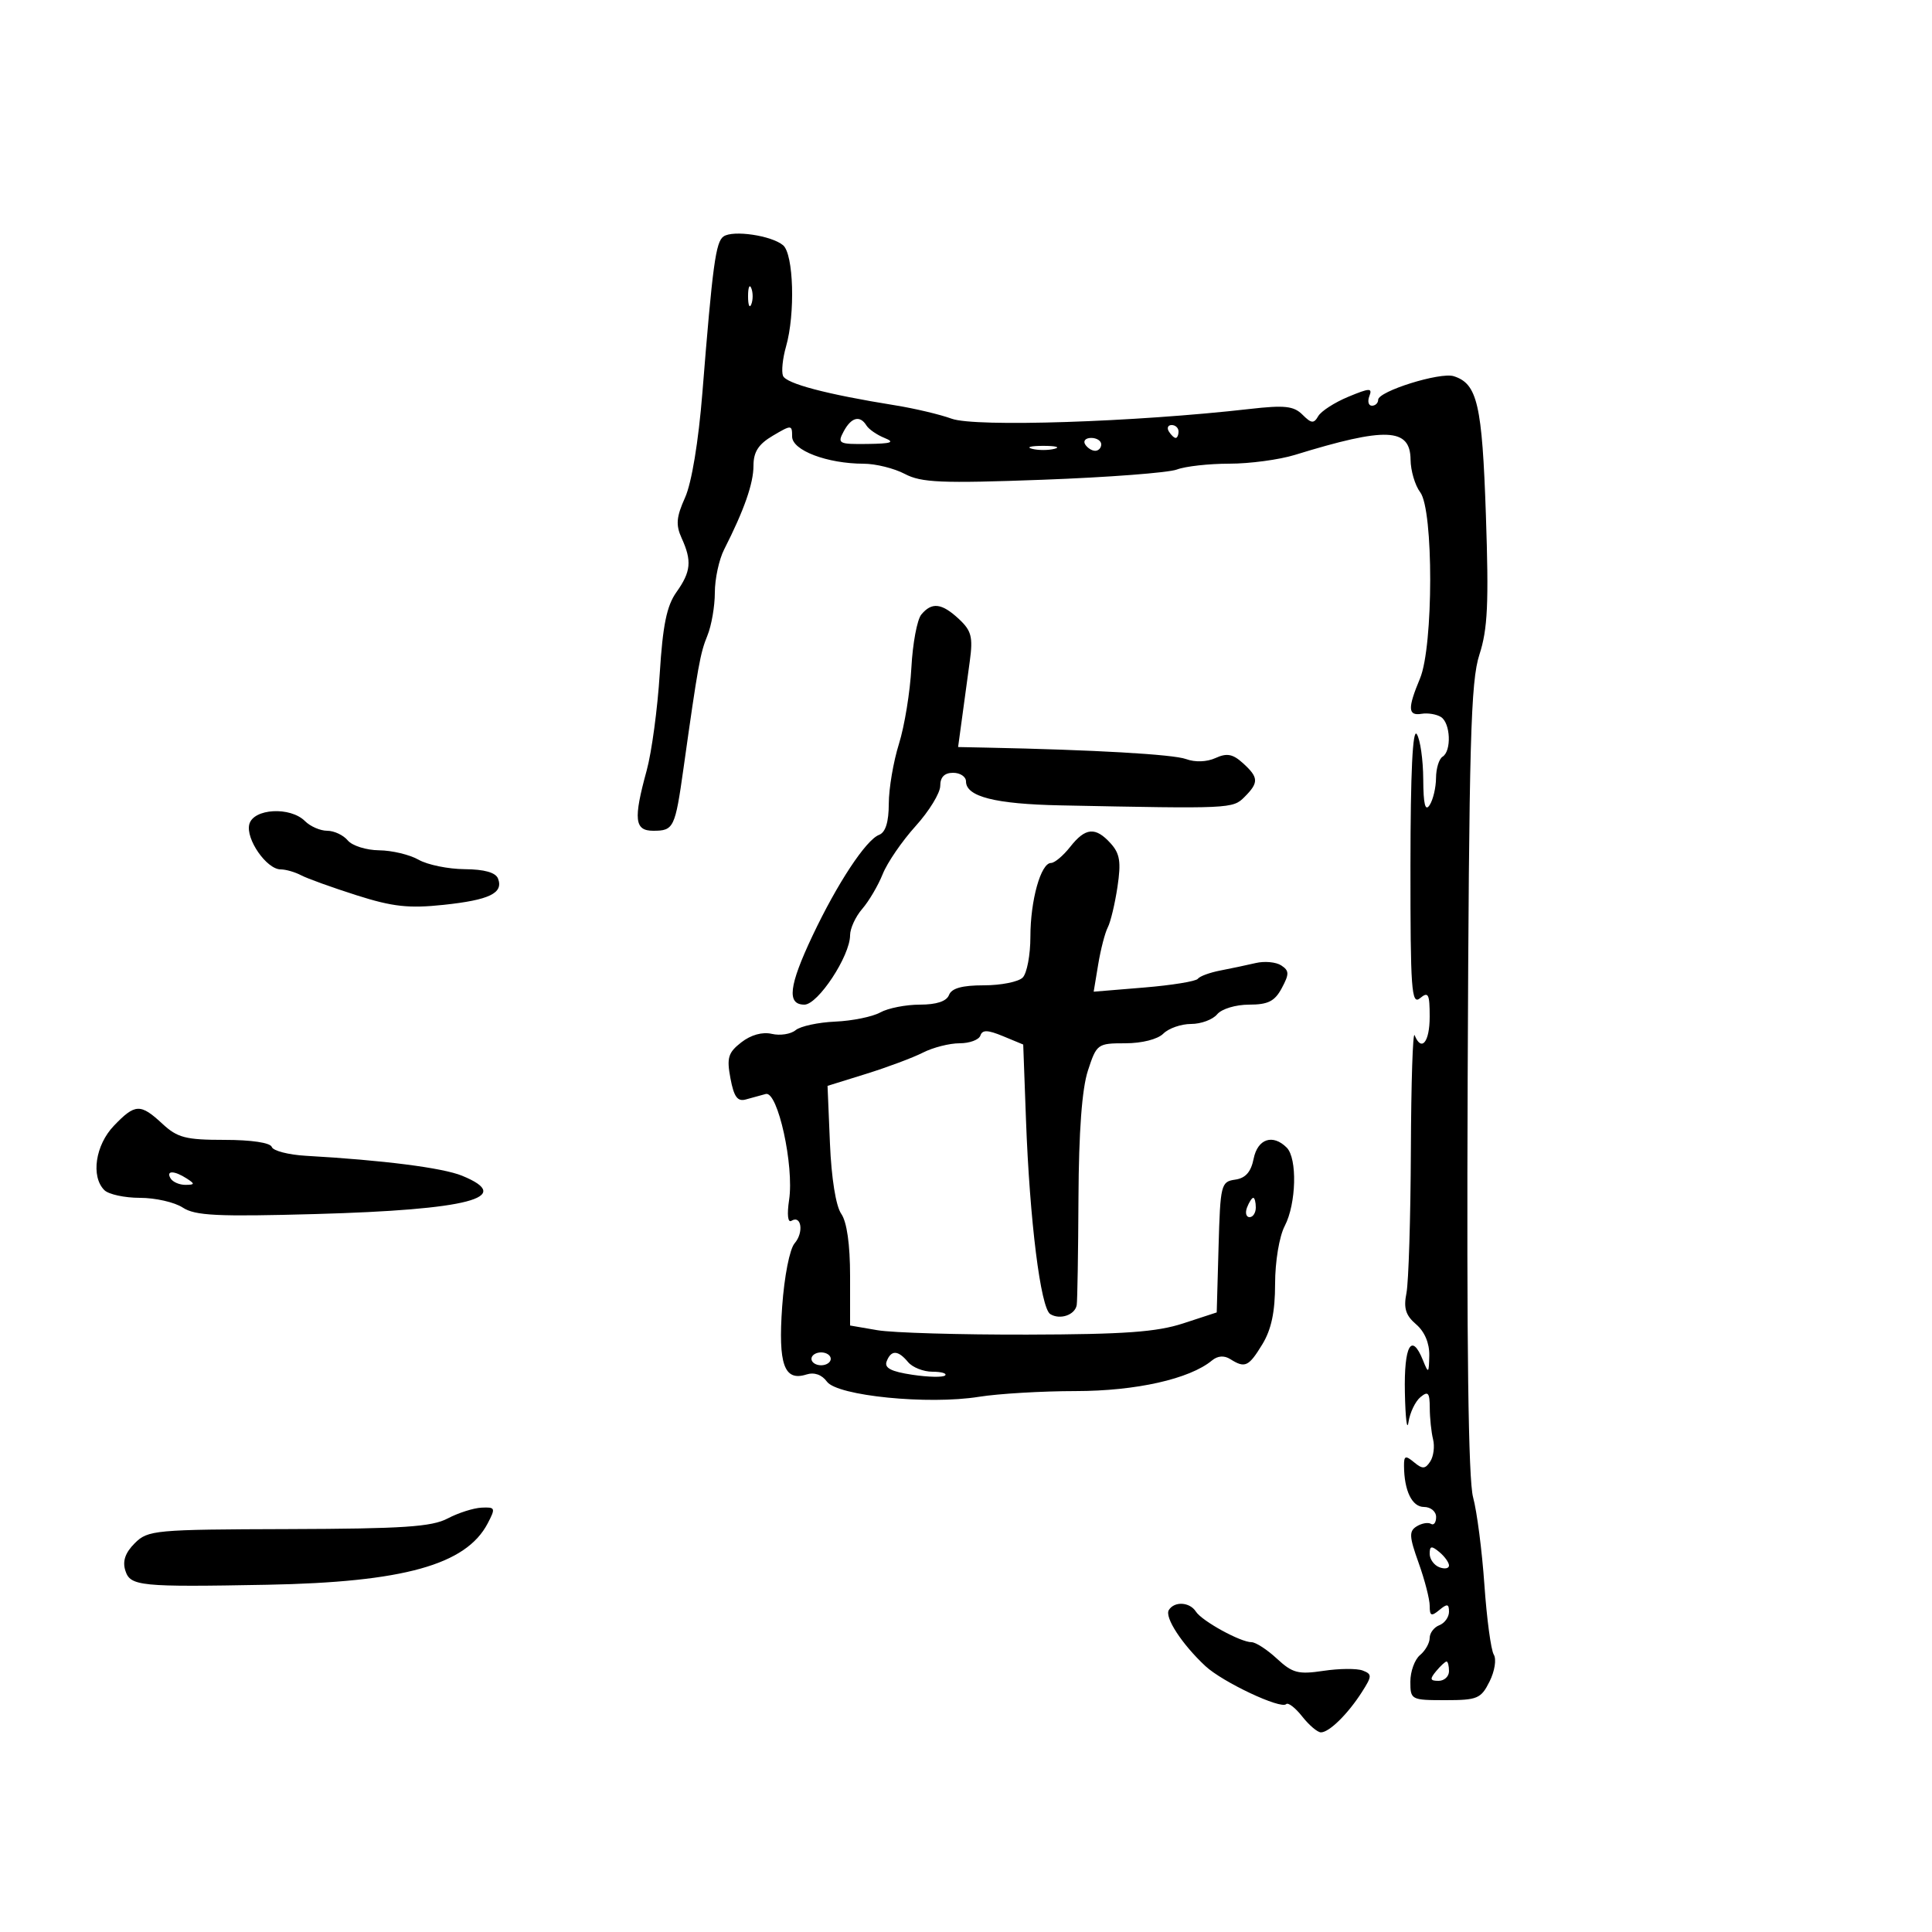 <svg xmlns="http://www.w3.org/2000/svg" width="300" height="300" viewBox="0 0 300 300" version="1.1">
	<path d="M 112.355 36.714 C 111.137 37.550, 110.654 41.111, 109.065 61 C 108.460 68.571, 107.400 74.982, 106.377 77.260 C 105.016 80.289, 104.912 81.512, 105.844 83.557 C 107.459 87.102, 107.297 88.773, 105.030 91.958 C 103.529 94.066, 102.913 97.081, 102.443 104.612 C 102.104 110.051, 101.191 116.819, 100.413 119.654 C 98.333 127.241, 98.526 129, 101.441 129 C 104.618 129, 104.832 128.559, 106.132 119.320 C 108.388 103.287, 108.722 101.436, 109.848 98.685 C 110.481 97.137, 111 94.136, 111 92.016 C 111 89.896, 111.647 86.888, 112.439 85.331 C 115.551 79.207, 117 75.072, 117 72.314 C 117 70.171, 117.770 68.976, 120 67.659 C 122.902 65.945, 123 65.949, 123 67.785 C 123 69.933, 128.433 71.996, 134.116 72.006 C 135.977 72.010, 138.850 72.724, 140.500 73.593 C 143.067 74.946, 146.158 75.076, 161.931 74.494 C 172.067 74.119, 181.434 73.405, 182.746 72.907 C 184.057 72.408, 187.721 72, 190.887 72 C 194.053 72, 198.636 71.386, 201.072 70.636 C 215.219 66.277, 218.982 66.430, 219.032 71.367 C 219.049 73.090, 219.724 75.374, 220.532 76.441 C 222.614 79.193, 222.590 100.343, 220.500 105.346 C 218.554 110.003, 218.608 111.190, 220.750 110.838 C 221.713 110.679, 223.063 110.903, 223.750 111.334 C 225.242 112.270, 225.418 116.623, 224 117.500 C 223.450 117.840, 222.993 119.329, 222.985 120.809 C 222.976 122.289, 222.533 124.175, 222 125 C 221.308 126.070, 221.022 124.924, 221 121 C 220.983 117.975, 220.533 114.825, 220 114 C 219.358 113.006, 219.025 119.881, 219.015 134.372 C 219.002 153.702, 219.174 156.100, 220.500 155 C 221.792 153.928, 222 154.327, 222 157.878 C 222 161.823, 220.727 163.387, 219.662 160.750 C 219.385 160.063, 219.122 168.106, 219.079 178.625 C 219.036 189.144, 218.726 199.119, 218.392 200.792 C 217.923 203.134, 218.268 204.249, 219.892 205.639 C 221.215 206.772, 221.976 208.572, 221.937 210.472 C 221.878 213.286, 221.809 213.341, 220.969 211.250 C 219.186 206.814, 217.998 208.921, 218.150 216.250 C 218.232 220.238, 218.484 222.295, 218.709 220.823 C 218.934 219.351, 219.767 217.608, 220.559 216.951 C 221.756 215.957, 222.002 216.241, 222.014 218.628 C 222.021 220.207, 222.252 222.400, 222.527 223.500 C 222.801 224.600, 222.604 226.146, 222.089 226.936 C 221.313 228.125, 220.882 228.147, 219.576 227.063 C 218.236 225.951, 218.002 226.036, 218.014 227.628 C 218.042 231.497, 219.261 234, 221.117 234 C 222.156 234, 223 234.699, 223 235.559 C 223 236.416, 222.641 236.896, 222.202 236.625 C 221.763 236.354, 220.765 236.527, 219.984 237.010 C 218.771 237.760, 218.815 238.586, 220.287 242.694 C 221.235 245.337, 222.008 248.343, 222.005 249.372 C 222.001 250.924, 222.257 251.031, 223.500 250 C 224.721 248.987, 225 249.037, 225 250.271 C 225 251.104, 224.325 252.045, 223.500 252.362 C 222.675 252.678, 222 253.571, 222 254.346 C 222 255.121, 221.325 256.315, 220.500 257 C 219.675 257.685, 219 259.540, 219 261.122 C 219 263.939, 219.115 264, 224.427 264 C 229.415 264, 229.970 263.766, 231.299 261.102 C 232.104 259.489, 232.393 257.637, 231.952 256.923 C 231.516 256.217, 230.861 251.334, 230.495 246.070 C 230.129 240.807, 229.340 234.700, 228.741 232.500 C 227.998 229.771, 227.731 209.119, 227.899 167.500 C 228.111 115.161, 228.370 105.811, 229.722 101.647 C 231.008 97.685, 231.194 93.711, 230.730 80.013 C 230.147 62.773, 229.408 59.582, 225.732 58.415 C 223.629 57.748, 214 60.756, 214 62.080 C 214 62.586, 213.564 63, 213.031 63 C 212.499 63, 212.320 62.328, 212.635 61.508 C 213.132 60.215, 212.692 60.229, 209.354 61.615 C 207.234 62.495, 205.137 63.848, 204.693 64.622 C 204.013 65.805, 203.626 65.768, 202.250 64.393 C 200.898 63.041, 199.477 62.887, 194.057 63.505 C 176.172 65.544, 151.428 66.351, 147.770 65.015 C 145.971 64.359, 142.025 63.424, 139 62.938 C 128.353 61.228, 122.048 59.567, 121.580 58.347 C 121.320 57.669, 121.533 55.629, 122.053 53.814 C 123.510 48.734, 123.236 39.441, 121.589 38.074 C 119.774 36.568, 113.841 35.694, 112.355 36.714 M 116.158 46 C 116.158 47.375, 116.385 47.938, 116.662 47.250 C 116.940 46.563, 116.940 45.438, 116.662 44.750 C 116.385 44.063, 116.158 44.625, 116.158 46 M 131 67 C 129.997 68.874, 130.232 68.996, 134.715 68.937 C 138.438 68.887, 139.023 68.681, 137.352 68.007 C 136.171 67.530, 134.907 66.659, 134.543 66.070 C 133.532 64.434, 132.184 64.788, 131 67 M 181.500 67 C 181.840 67.550, 182.316 68, 182.559 68 C 182.802 68, 183 67.550, 183 67 C 183 66.450, 182.523 66, 181.941 66 C 181.359 66, 181.160 66.450, 181.500 67 M 168.500 69 C 168.840 69.550, 169.541 70, 170.059 70 C 170.577 70, 171 69.550, 171 69 C 171 68.450, 170.298 68, 169.441 68 C 168.584 68, 168.160 68.450, 168.500 69 M 160.250 69.689 C 161.213 69.941, 162.787 69.941, 163.750 69.689 C 164.713 69.438, 163.925 69.232, 162 69.232 C 160.075 69.232, 159.287 69.438, 160.250 69.689 M 143.062 95.426 C 142.411 96.210, 141.717 99.922, 141.519 103.676 C 141.321 107.429, 140.453 112.750, 139.591 115.500 C 138.728 118.250, 138.017 122.427, 138.011 124.781 C 138.004 127.659, 137.508 129.252, 136.498 129.639 C 134.466 130.419, 129.999 137.193, 126.162 145.312 C 122.488 153.088, 122.146 156, 124.905 156 C 127.016 156, 132 148.430, 132 145.225 C 132 144.170, 132.850 142.326, 133.889 141.128 C 134.928 139.930, 136.358 137.499, 137.067 135.725 C 137.775 133.951, 140.075 130.598, 142.178 128.272 C 144.280 125.947, 146 123.135, 146 122.022 C 146 120.667, 146.659 120, 148 120 C 149.100 120, 150 120.603, 150 121.339 C 150 123.702, 154.532 124.852, 164.641 125.057 C 191.158 125.594, 191.418 125.582, 193.250 123.750 C 195.489 121.511, 195.451 120.718, 192.996 118.496 C 191.423 117.073, 190.508 116.903, 188.746 117.706 C 187.396 118.321, 185.573 118.386, 184.176 117.870 C 182.193 117.136, 169.865 116.429, 153.136 116.089 L 148.773 116 149.386 111.500 C 149.724 109.025, 150.268 105.032, 150.594 102.627 C 151.099 98.919, 150.842 97.931, 148.906 96.127 C 146.236 93.639, 144.698 93.455, 143.062 95.426 M 38.713 127.988 C 38.117 130.270, 41.404 135, 43.586 135 C 44.379 135, 45.809 135.412, 46.764 135.916 C 47.719 136.419, 51.594 137.816, 55.376 139.019 C 60.986 140.804, 63.470 141.077, 68.876 140.505 C 75.995 139.751, 78.201 138.687, 77.334 136.427 C 76.971 135.482, 75.216 134.988, 72.143 134.965 C 69.589 134.945, 66.375 134.286, 65 133.500 C 63.625 132.714, 60.868 132.055, 58.872 132.035 C 56.877 132.016, 54.685 131.325, 54 130.500 C 53.315 129.675, 51.878 129, 50.806 129 C 49.734 129, 48.182 128.325, 47.357 127.500 C 45.071 125.214, 39.354 125.537, 38.713 127.988 M 166.179 131.500 C 165.097 132.875, 163.758 134, 163.204 134 C 161.622 134, 160 139.797, 160 145.449 C 160 148.282, 159.460 151.140, 158.800 151.800 C 158.140 152.460, 155.426 153, 152.769 153 C 149.397 153, 147.763 153.453, 147.362 154.500 C 146.984 155.484, 145.424 156, 142.827 156 C 140.650 156, 137.886 156.546, 136.684 157.213 C 135.483 157.881, 132.339 158.520, 129.697 158.635 C 127.056 158.749, 124.286 159.348, 123.543 159.964 C 122.799 160.581, 121.136 160.840, 119.846 160.539 C 118.385 160.198, 116.599 160.694, 115.112 161.854 C 113.061 163.454, 112.823 164.245, 113.426 167.458 C 113.964 170.325, 114.522 171.088, 115.814 170.722 C 116.741 170.459, 118.135 170.076, 118.912 169.872 C 120.771 169.382, 123.332 181.024, 122.531 186.324 C 122.187 188.597, 122.333 189.912, 122.891 189.567 C 124.444 188.608, 124.840 191.384, 123.389 193.057 C 122.622 193.942, 121.787 198.180, 121.455 202.877 C 120.819 211.877, 121.763 214.527, 125.215 213.432 C 126.440 213.043, 127.608 213.449, 128.408 214.543 C 130.022 216.751, 144.143 218.159, 152 216.896 C 155.025 216.410, 161.792 216.009, 167.038 216.006 C 176.388 216, 184.735 214.125, 188.195 211.253 C 189.076 210.522, 190.092 210.446, 191.034 211.042 C 193.322 212.489, 193.891 212.227, 196.011 208.750 C 197.416 206.445, 197.994 203.716, 197.996 199.364 C 197.998 195.874, 198.644 191.994, 199.494 190.364 C 201.290 186.920, 201.468 179.868, 199.800 178.200 C 197.640 176.040, 195.284 176.831, 194.665 179.925 C 194.252 181.990, 193.407 182.946, 191.790 183.175 C 189.597 183.486, 189.488 183.931, 189.216 193.646 L 188.932 203.792 183.739 205.490 C 179.619 206.838, 174.618 207.199, 159.523 207.237 C 149.060 207.263, 138.588 206.956, 136.250 206.554 L 132 205.824 132 198.135 C 132 193.230, 131.502 189.731, 130.624 188.473 C 129.794 187.282, 129.100 182.952, 128.874 177.556 L 128.500 168.612 134.500 166.746 C 137.800 165.720, 141.774 164.232, 143.331 163.440 C 144.888 162.648, 147.438 162, 148.998 162 C 150.557 162, 152.013 161.461, 152.233 160.802 C 152.539 159.884, 153.362 159.907, 155.759 160.900 L 158.885 162.195 159.313 173.848 C 159.889 189.549, 161.585 203.126, 163.087 204.054 C 164.601 204.990, 166.932 204.189, 167.193 202.643 C 167.299 202.014, 167.421 194.525, 167.464 186 C 167.516 175.690, 168.007 169.077, 168.929 166.250 C 170.283 162.102, 170.422 162, 174.730 162 C 177.319 162, 179.763 161.380, 180.643 160.500 C 181.468 159.675, 183.406 159, 184.949 159 C 186.492 159, 188.315 158.325, 189 157.500 C 189.697 156.660, 191.877 156, 193.953 156 C 196.911 156, 197.940 155.480, 199.035 153.435 C 200.211 151.237, 200.200 150.733, 198.954 149.911 C 198.154 149.384, 196.375 149.216, 195 149.537 C 193.625 149.858, 191.150 150.381, 189.500 150.699 C 187.850 151.016, 186.275 151.596, 186 151.986 C 185.725 152.376, 181.973 152.987, 177.663 153.342 L 169.826 153.989 170.529 149.745 C 170.916 147.410, 171.586 144.825, 172.017 144 C 172.449 143.175, 173.126 140.345, 173.521 137.711 C 174.101 133.841, 173.898 132.545, 172.464 130.961 C 170.106 128.355, 168.547 128.489, 166.179 131.500 M 17.687 174.805 C 14.811 177.806, 14.085 182.685, 16.200 184.800 C 16.860 185.460, 19.351 186, 21.735 186 C 24.120 186, 27.109 186.680, 28.378 187.512 C 30.302 188.773, 33.726 188.940, 48.969 188.517 C 72.793 187.856, 80.041 185.963, 71.750 182.567 C 68.737 181.333, 59.489 180.151, 47.532 179.473 C 44.799 179.318, 42.399 178.698, 42.199 178.096 C 41.980 177.441, 39.029 177, 34.873 177 C 28.834 177, 27.556 176.669, 25.217 174.500 C 21.801 171.333, 20.982 171.366, 17.687 174.805 M 26.500 183 C 26.840 183.550, 27.879 183.993, 28.809 183.985 C 30.266 183.971, 30.293 183.835, 29 183 C 27.042 181.734, 25.718 181.734, 26.500 183 M 193.638 187.500 C 193.322 188.325, 193.499 189, 194.031 189 C 194.564 189, 195 188.325, 195 187.500 C 195 186.675, 194.823 186, 194.607 186 C 194.391 186, 193.955 186.675, 193.638 187.500 M 126 211 C 126 211.550, 126.675 212, 127.500 212 C 128.325 212, 129 211.550, 129 211 C 129 210.450, 128.325 210, 127.500 210 C 126.675 210, 126 210.450, 126 211 M 137.678 211.397 C 137.287 212.415, 138.369 212.978, 141.663 213.472 C 144.149 213.845, 146.442 213.891, 146.758 213.575 C 147.075 213.259, 146.188 213, 144.789 213 C 143.390 213, 141.685 212.325, 141 211.500 C 139.445 209.626, 138.370 209.593, 137.678 211.397 M 69.500 235.792 C 67.045 237.086, 62.555 237.384, 44.778 237.436 C 23.983 237.497, 22.964 237.591, 20.923 239.632 C 19.444 241.111, 18.997 242.414, 19.463 243.882 C 20.231 246.303, 21.697 246.450, 41.500 246.080 C 62.647 245.685, 72.356 242.985, 75.721 236.564 C 76.979 234.162, 76.919 234.007, 74.782 234.106 C 73.527 234.164, 71.150 234.923, 69.500 235.792 M 222 241.271 C 222 242.104, 222.675 243.045, 223.500 243.362 C 224.325 243.678, 225 243.556, 225 243.091 C 225 242.626, 224.325 241.685, 223.500 241 C 222.279 239.987, 222 240.037, 222 241.271 M 181.496 250.007 C 180.805 251.125, 183.541 255.322, 187.165 258.701 C 189.836 261.192, 198.879 265.455, 199.716 264.617 C 200.018 264.315, 201.138 265.178, 202.205 266.534 C 203.272 267.890, 204.581 269, 205.114 269 C 206.398 269, 209.292 266.156, 211.464 262.760 C 213.063 260.261, 213.074 259.966, 211.596 259.398 C 210.705 259.056, 207.965 259.078, 205.507 259.447 C 201.594 260.033, 200.696 259.799, 198.280 257.558 C 196.762 256.151, 194.990 255, 194.341 255 C 192.622 255, 186.633 251.708, 185.700 250.250 C 184.739 248.747, 182.359 248.609, 181.496 250.007 M 223 259.500 C 221.980 260.729, 222.049 261, 223.378 261 C 224.270 261, 225 260.325, 225 259.500 C 225 258.675, 224.830 258, 224.622 258 C 224.415 258, 223.685 258.675, 223 259.500" stroke="none" fill="black" fill-rule="evenodd"/>
</svg>